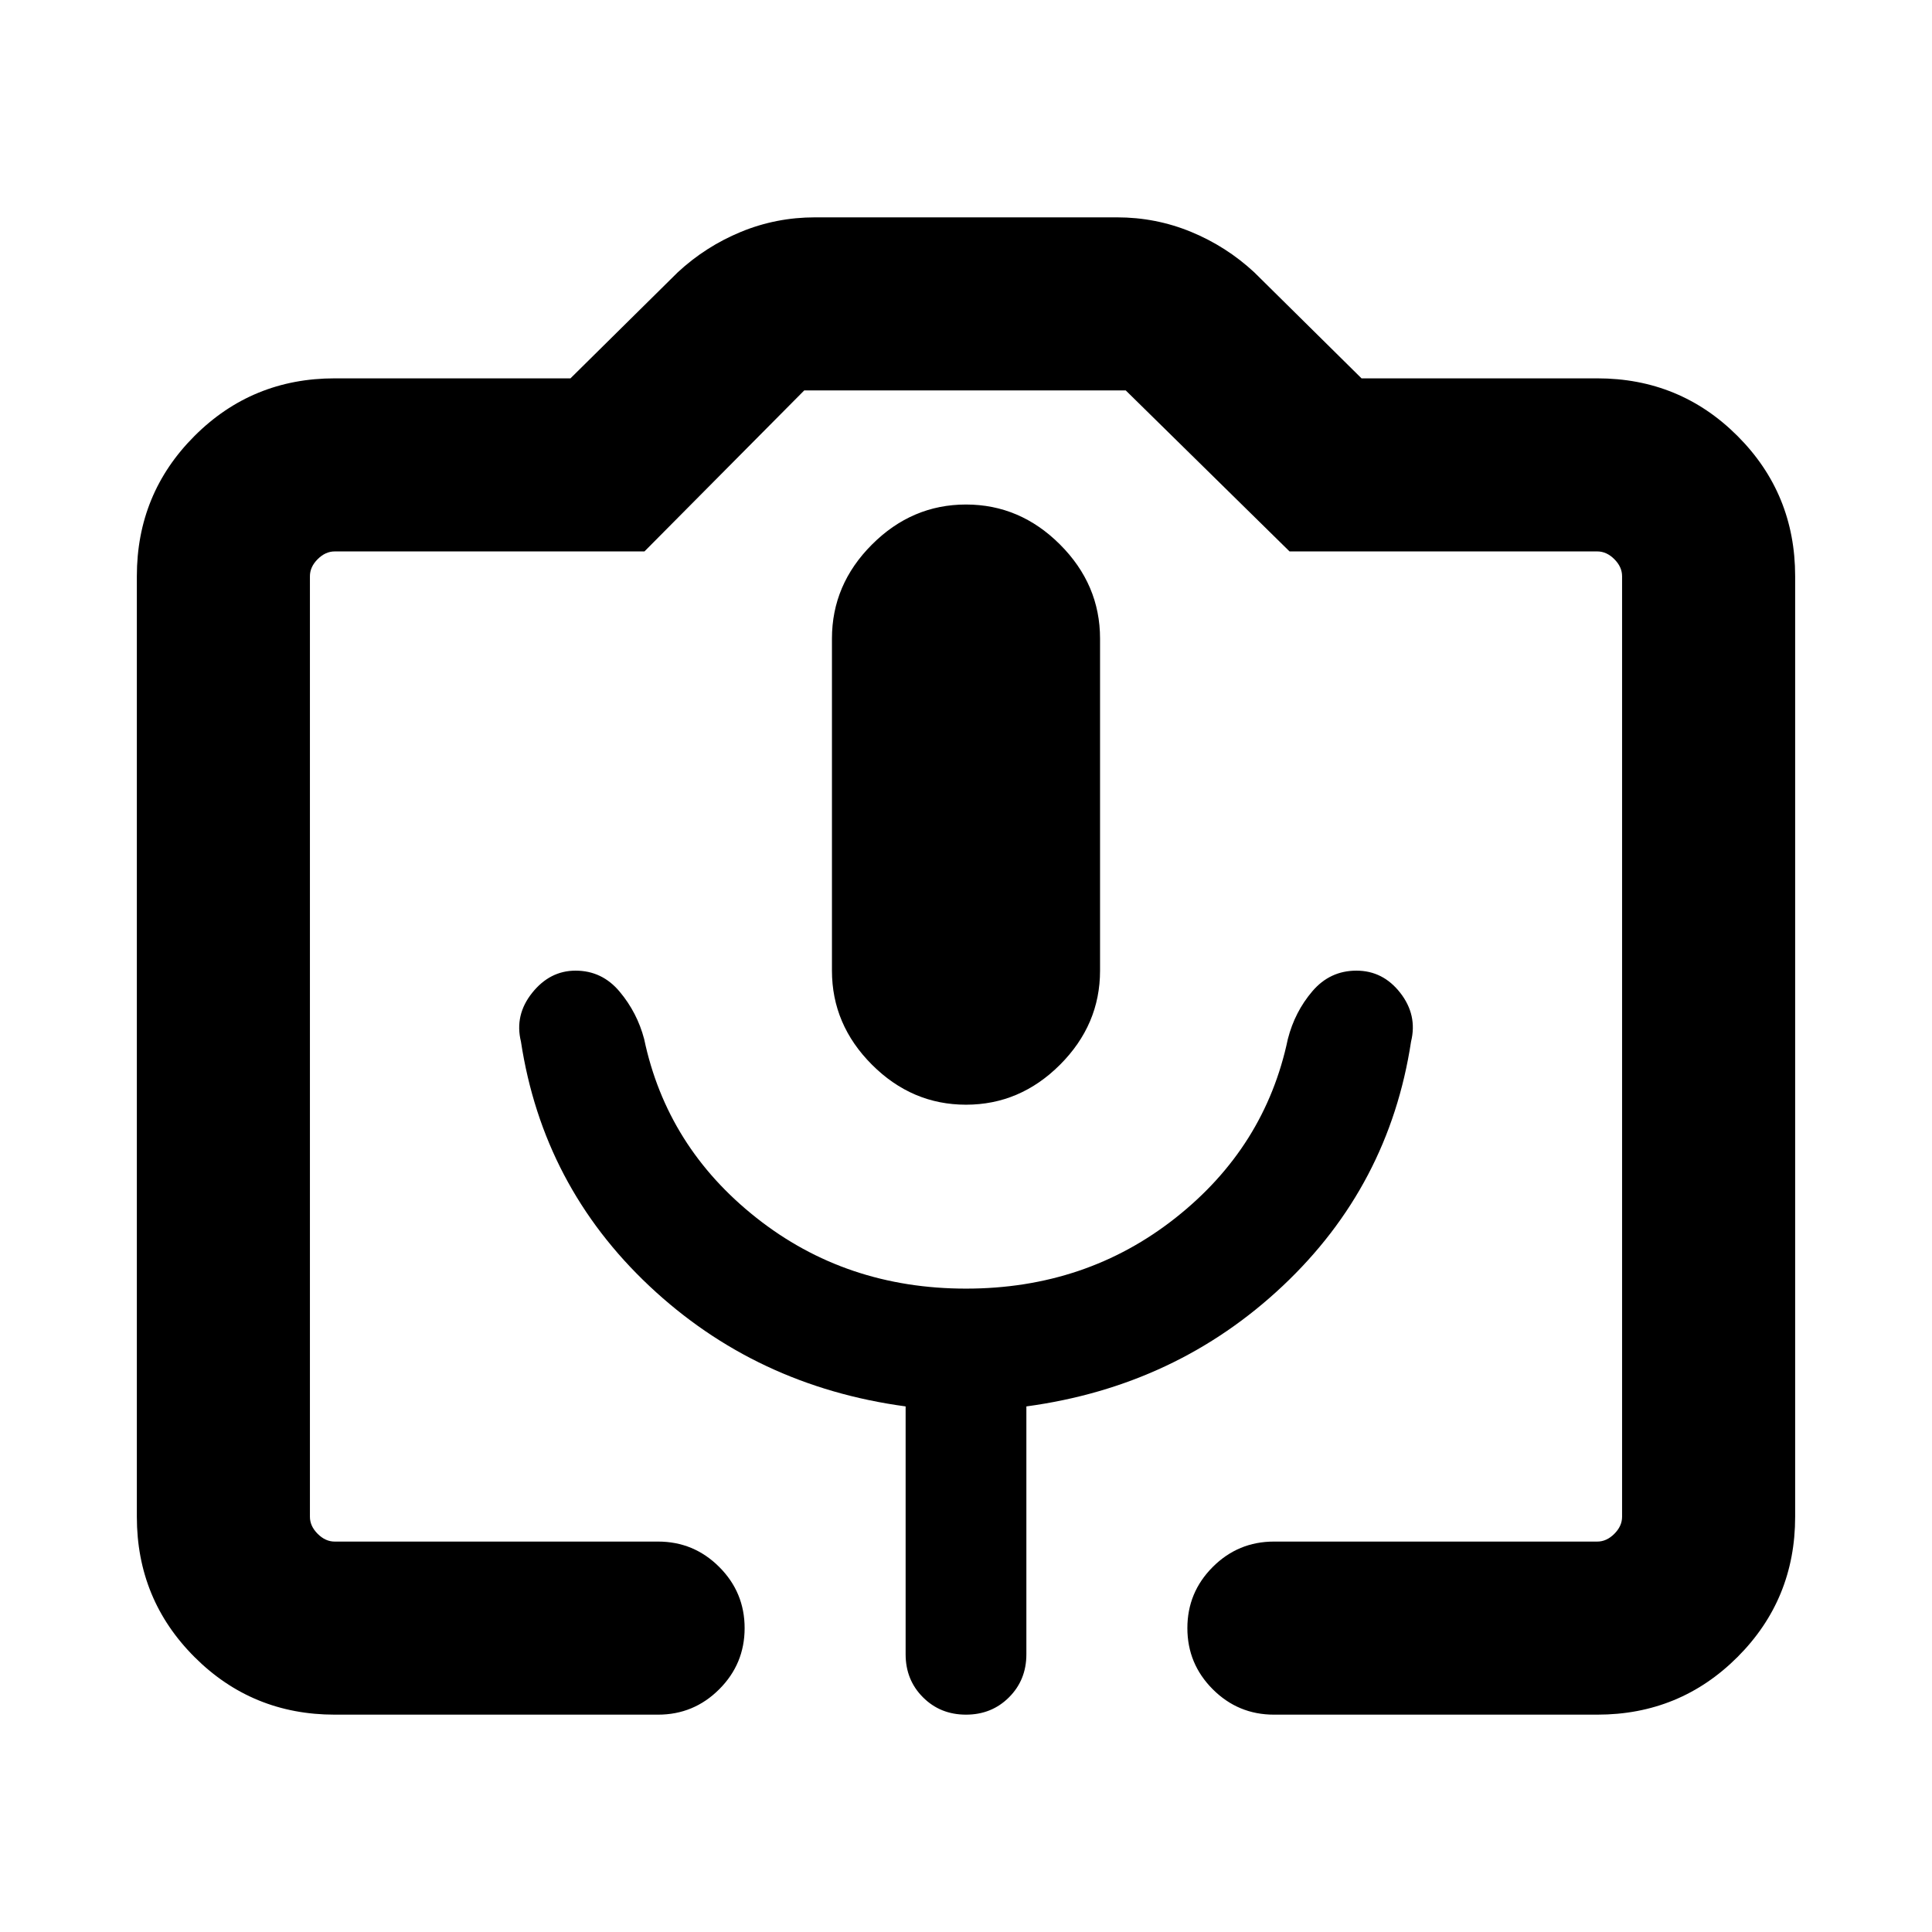 <svg xmlns="http://www.w3.org/2000/svg" height="24" viewBox="0 -960 960 960" width="24"><path d="M166.31-108q-41.03 0-69.67-28.64T68-206.31v-467.38q0-41.03 28.64-69.67T166.31-772h117.15l53.31-52.69q13.85-12.85 31.36-20.08Q385.64-852 405-852h150q19.36 0 36.87 7.23 17.51 7.23 31.36 20.08L676.54-772h117.15q41.03 0 69.67 28.64T892-673.69v467.38q0 41.03-28.64 69.67T793.69-108H633q-17.77 0-30.39-12.62Q590-133.23 590-151t12.61-30.38Q615.23-194 633-194h160.69q4.62 0 8.46-3.85 3.85-3.84 3.85-8.46v-467.38q0-4.62-3.85-8.46-3.84-3.85-8.46-3.85H640.77l-81.39-80H399.62l-79.39 80H166.31q-4.62 0-8.46 3.85-3.85 3.84-3.85 8.46v467.38q0 4.62 3.85 8.46 3.84 3.85 8.46 3.85H327q17.77 0 30.39 12.62Q370-168.77 370-151t-12.61 30.38Q344.77-108 327-108H166.31ZM480-411.08q26.85 0 46.73-19.88 19.88-19.89 19.88-46.73v-165q0-26.85-19.88-46.73-19.88-19.89-46.73-19.89-26.85 0-46.73 19.89-19.88 19.88-19.88 46.73v165q0 26.84 19.88 46.73 19.88 19.88 46.73 19.88ZM166.31-194H806 154 166.31ZM480-319.69q-59.65 0-104.13-35.16-44.49-35.15-55.79-88.84-3.46-13.16-12.2-23.58-8.73-10.42-21.88-10.42-12.77 0-21.58 11.04-8.8 11.03-5.57 24.19 10.92 71.69 63.8 121.46 52.89 49.77 127.35 59.84V-138q0 12.77 8.62 21.38Q467.23-108 480-108t21.38-8.62Q510-125.23 510-138v-123.16q74.46-10.07 127.35-59.84 52.88-49.77 63.8-121.46 3.23-13.16-5.36-24.19-8.59-11.04-21.79-11.04-13.15 0-21.88 10.22-8.74 10.23-12.2 23.78-11.3 53.69-55.79 88.84-44.48 35.16-104.13 35.16Z"/></svg>
